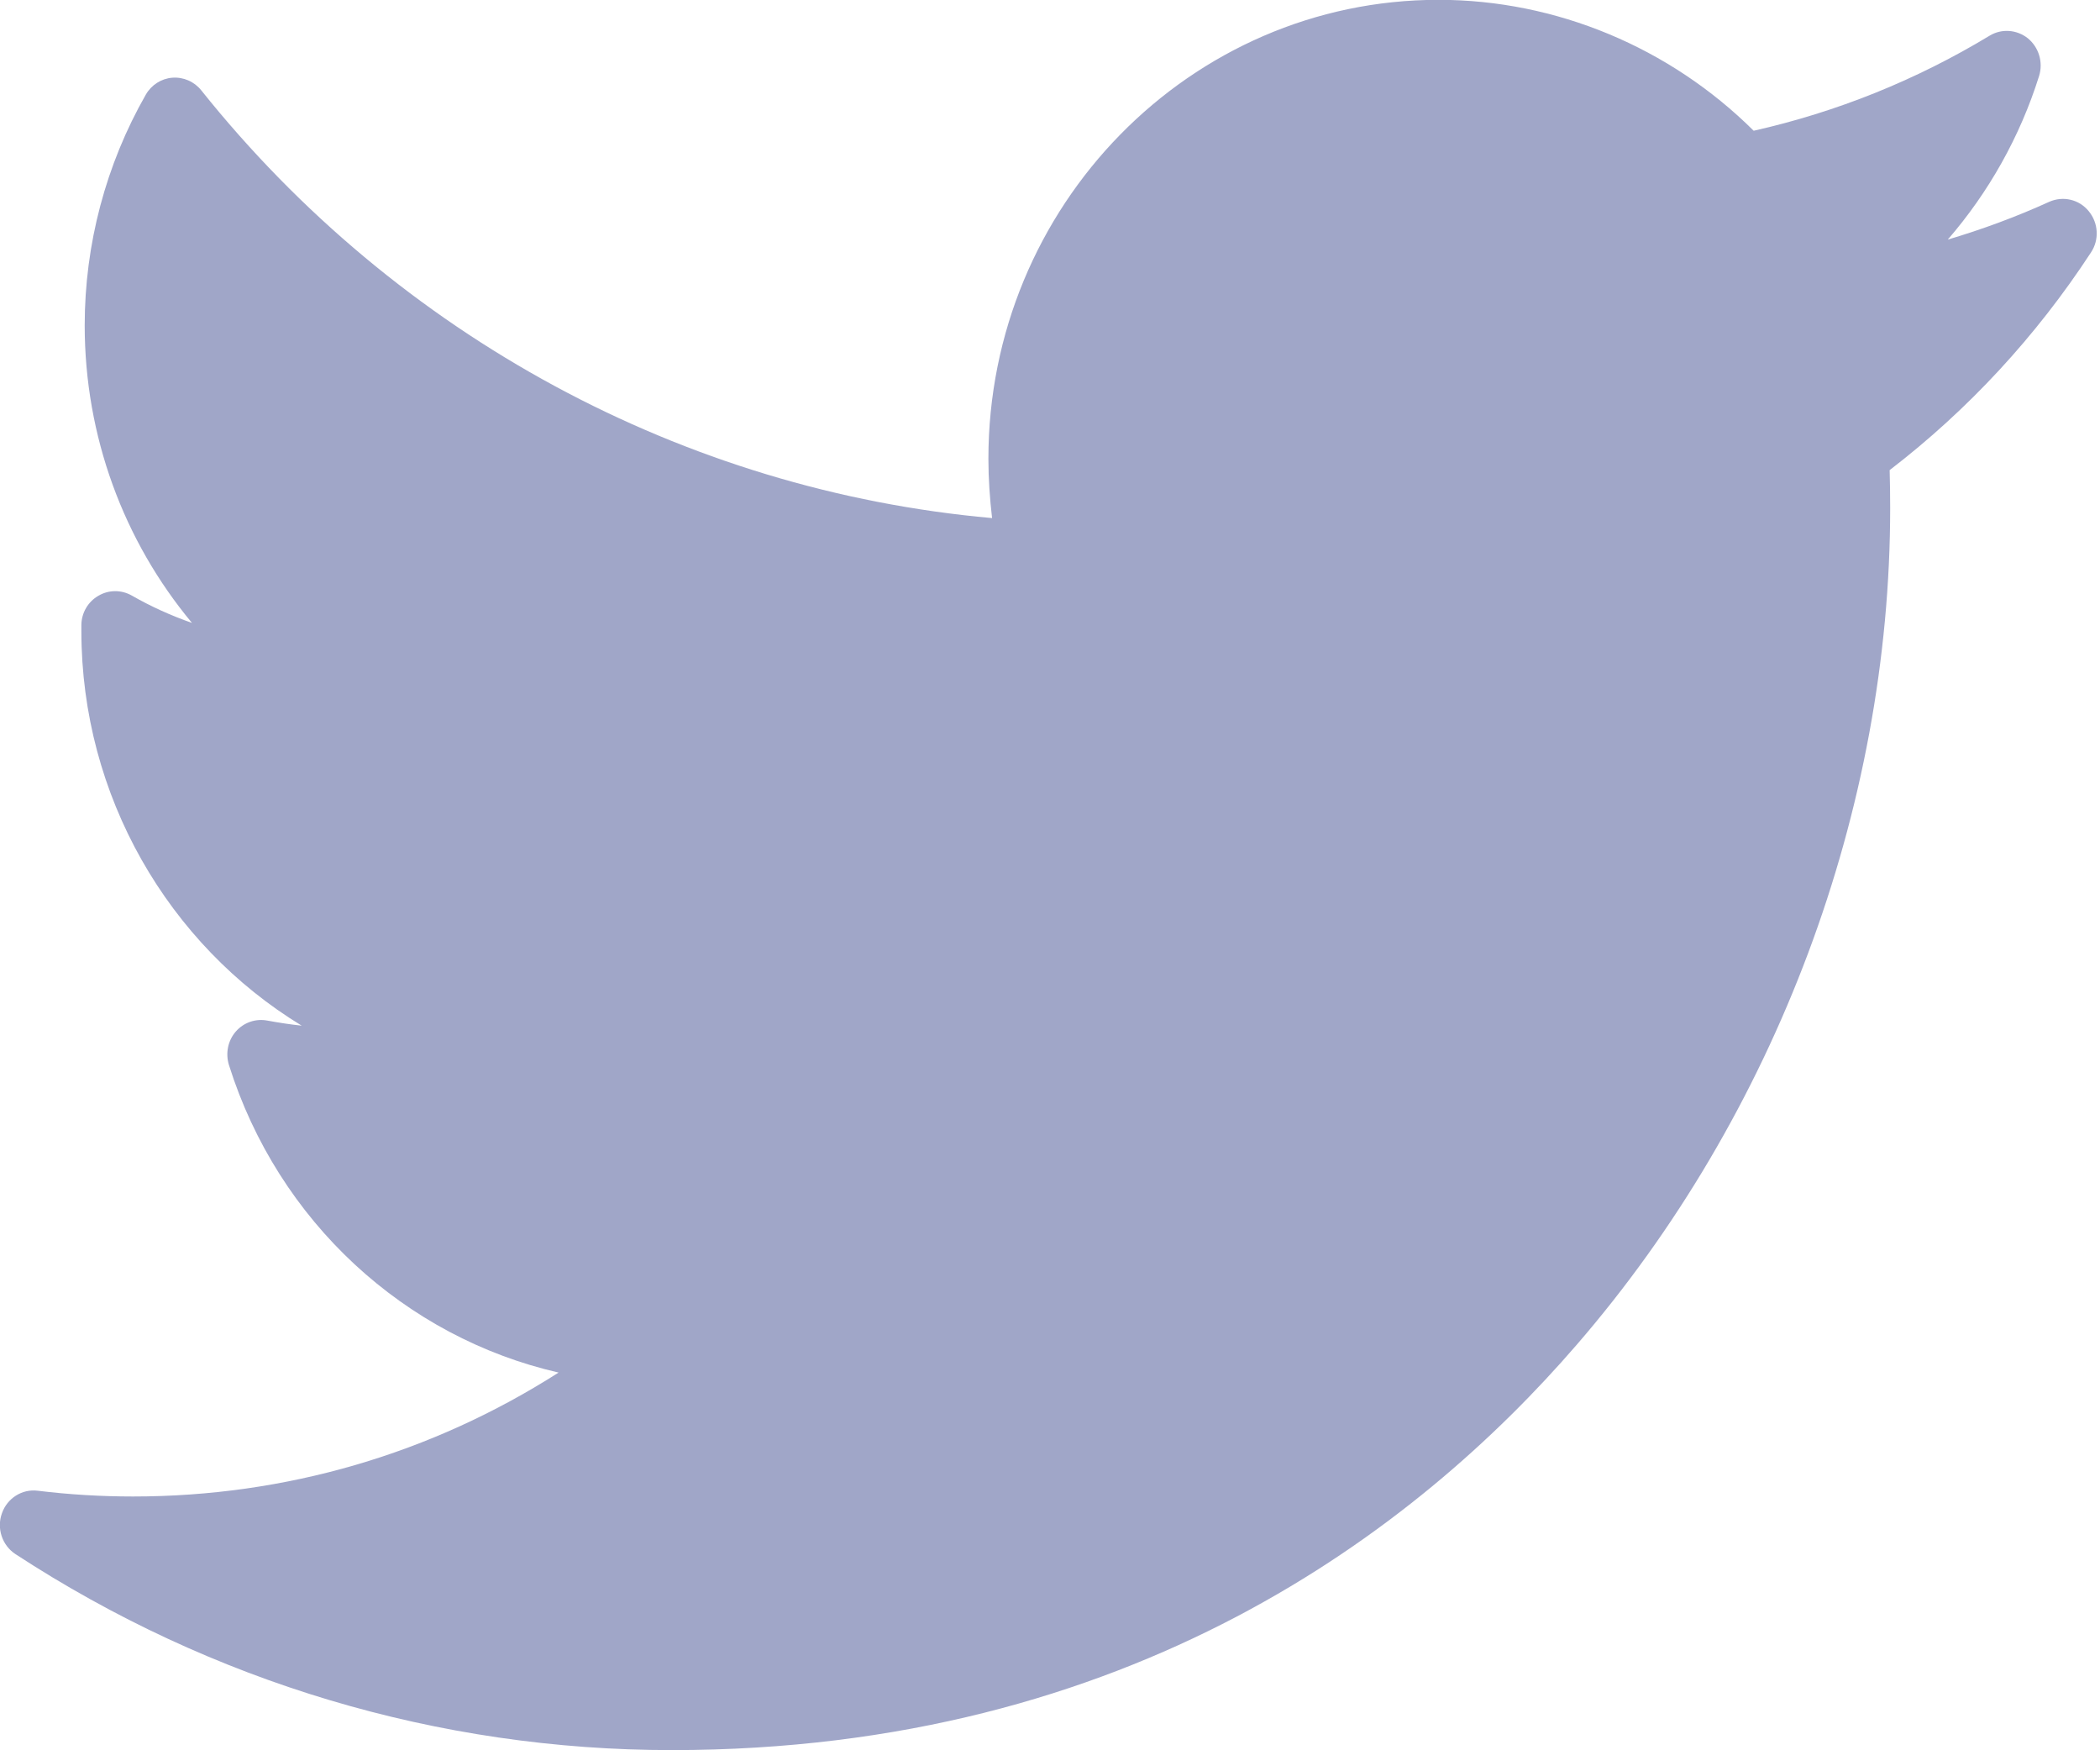 <svg
 xmlns="http://www.w3.org/2000/svg"
 xmlns:xlink="http://www.w3.org/1999/xlink"
 width="12px" height="10px">
<path fill-rule="evenodd"  fill="rgb(160, 166, 200)"
 d="M11.710,1.153 C11.521,1.239 11.328,1.310 11.130,1.369 C11.364,1.099 11.543,0.781 11.652,0.434 C11.676,0.356 11.651,0.271 11.588,0.219 C11.525,0.169 11.438,0.162 11.369,0.204 C10.949,0.458 10.496,0.640 10.021,0.747 C9.542,0.271 8.892,-0.001 8.220,-0.001 C6.802,-0.001 5.648,1.176 5.648,2.621 C5.648,2.735 5.656,2.848 5.669,2.960 C3.909,2.803 2.273,1.921 1.150,0.516 C1.110,0.466 1.048,0.439 0.984,0.444 C0.922,0.449 0.865,0.485 0.833,0.541 C0.605,0.940 0.484,1.396 0.484,1.859 C0.484,2.491 0.706,3.090 1.097,3.559 C0.977,3.517 0.862,3.465 0.752,3.402 C0.693,3.369 0.621,3.369 0.562,3.404 C0.503,3.438 0.466,3.501 0.465,3.570 C0.465,3.582 0.465,3.593 0.465,3.605 C0.465,4.548 0.963,5.397 1.724,5.860 C1.658,5.853 1.593,5.843 1.528,5.831 C1.461,5.818 1.392,5.842 1.347,5.894 C1.302,5.946 1.288,6.018 1.308,6.084 C1.590,6.981 2.315,7.641 3.192,7.842 C2.465,8.306 1.633,8.550 0.760,8.550 C0.578,8.550 0.394,8.539 0.215,8.517 C0.126,8.506 0.041,8.560 0.011,8.646 C-0.020,8.732 0.012,8.829 0.088,8.879 C1.210,9.612 2.507,9.999 3.839,9.999 C6.458,9.999 8.096,8.741 9.009,7.684 C10.148,6.368 10.801,4.625 10.801,2.902 C10.801,2.830 10.800,2.758 10.798,2.686 C11.247,2.341 11.634,1.923 11.948,1.443 C11.997,1.370 11.991,1.274 11.936,1.207 C11.881,1.139 11.789,1.118 11.710,1.153 Z"/>
</svg>